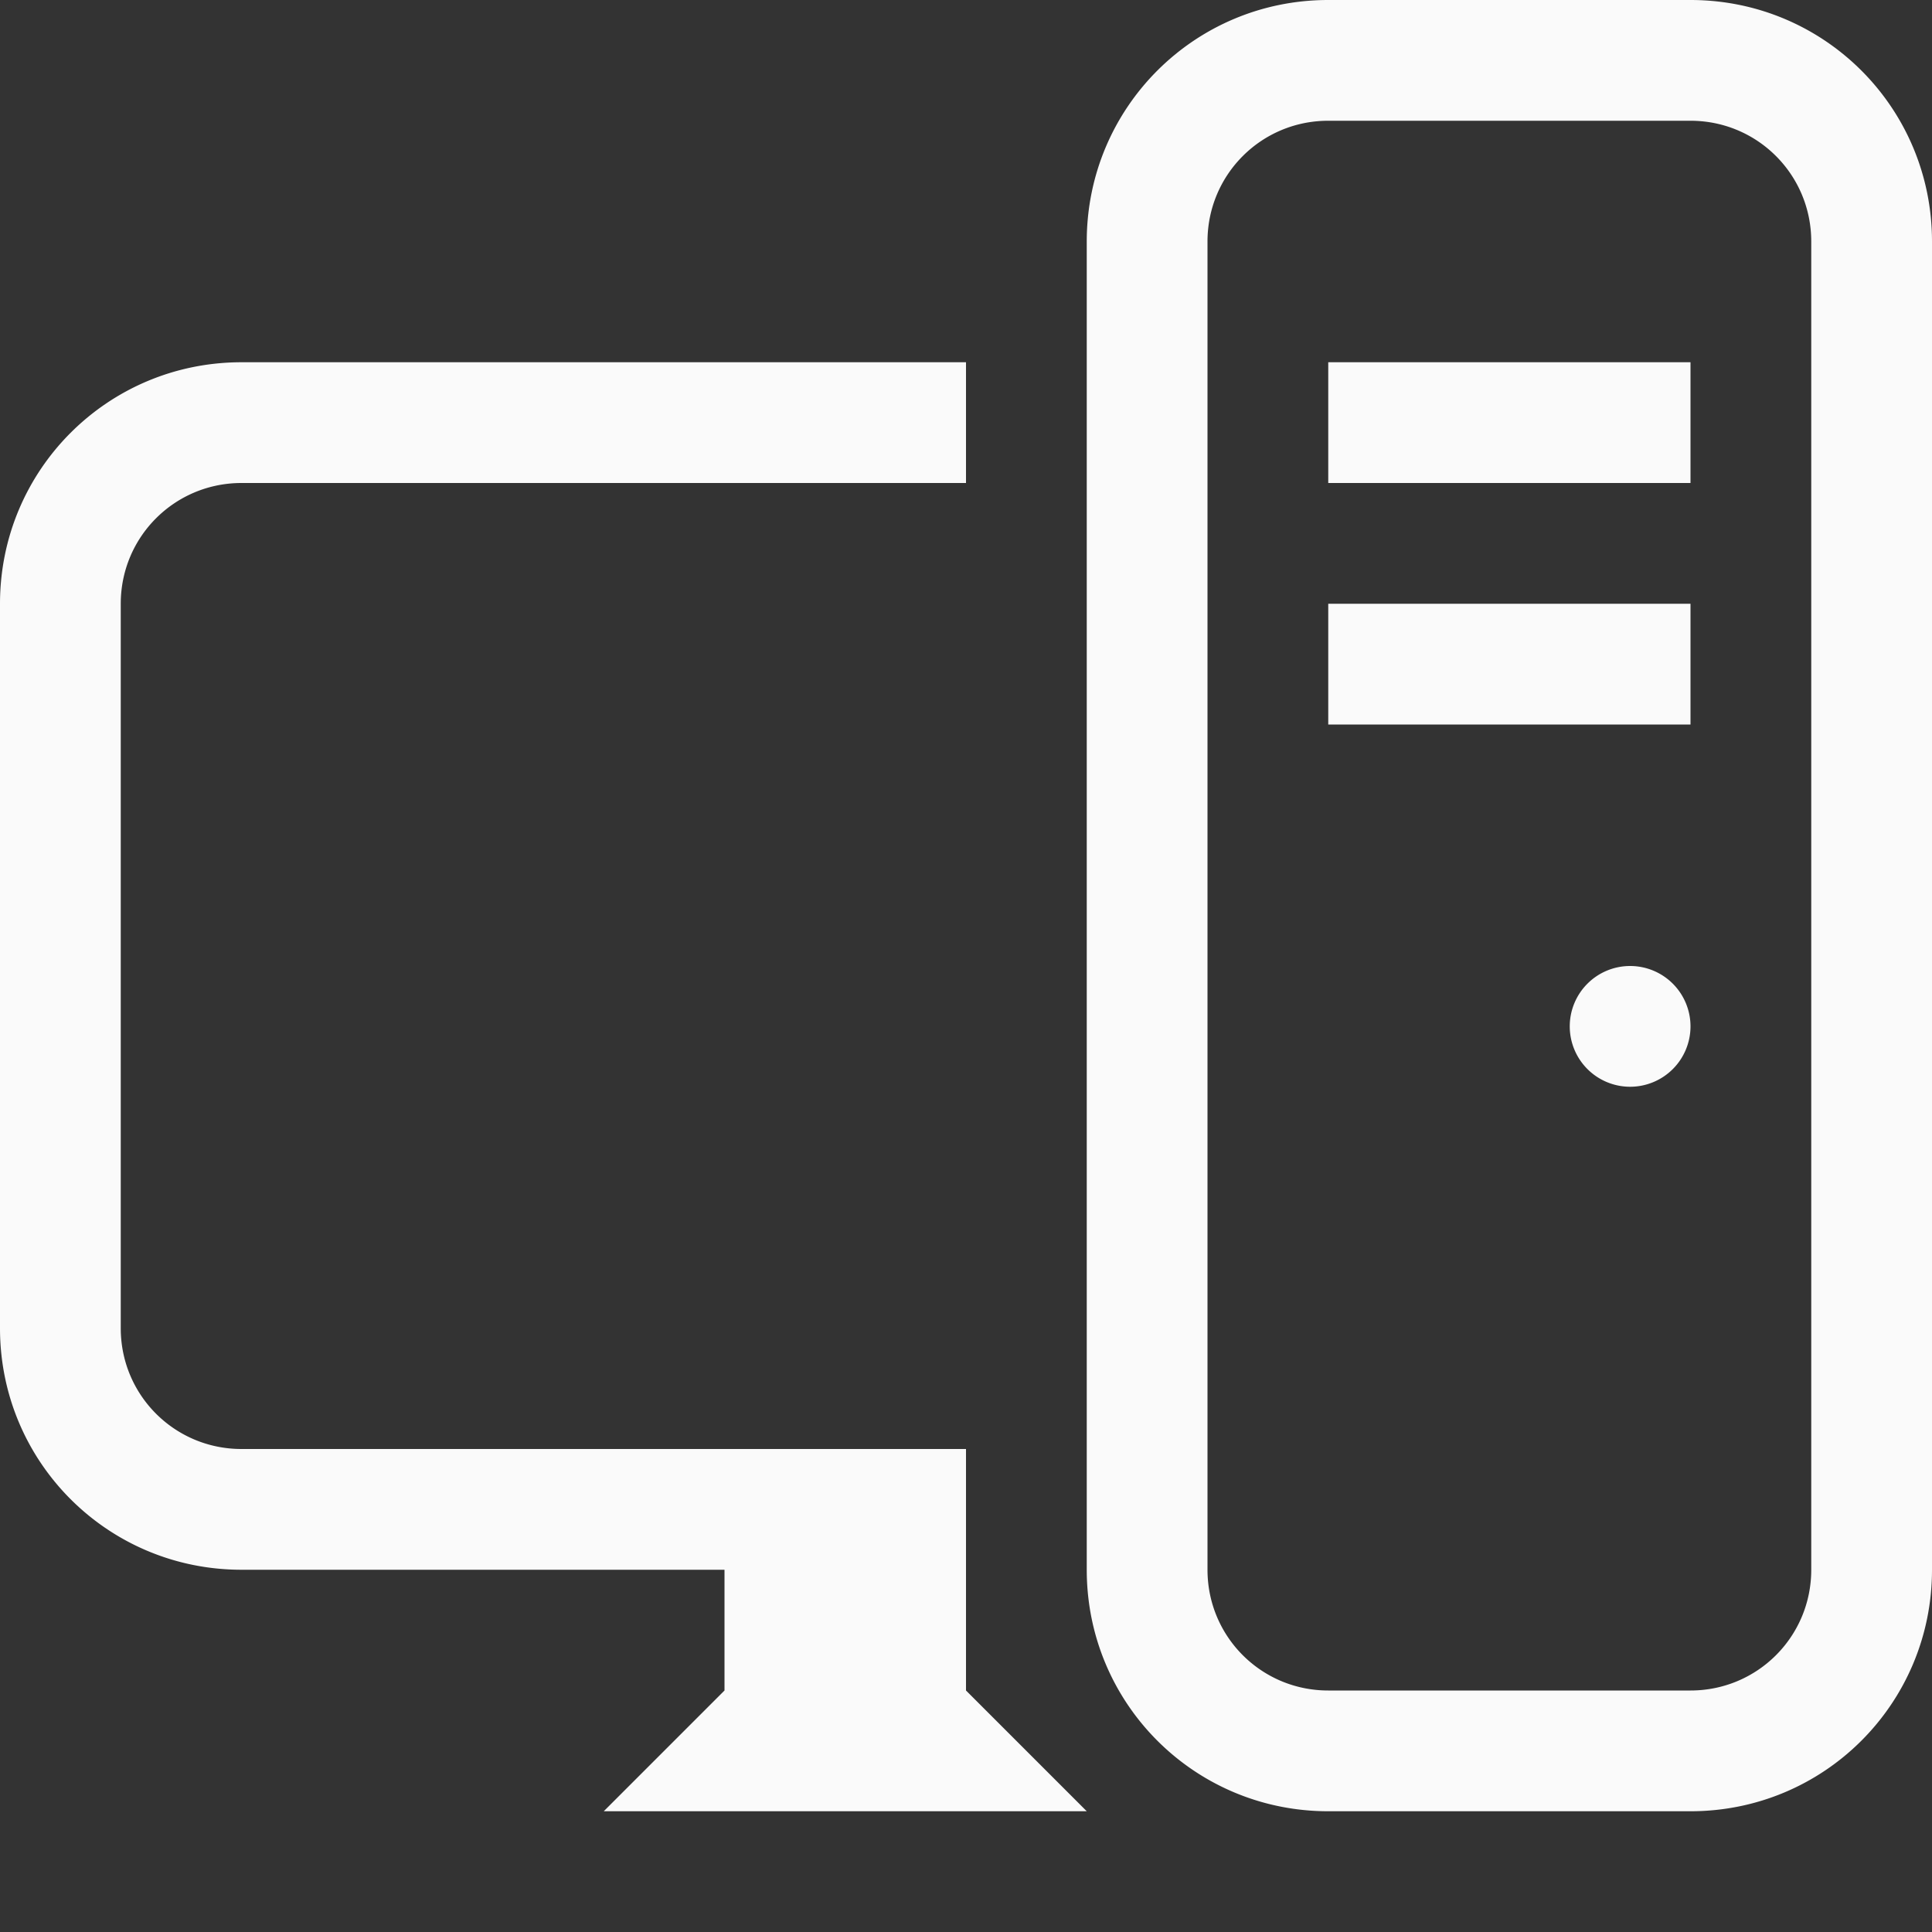 <?xml version="1.0" encoding="UTF-8" standalone="no"?>
<!-- Created with Inkscape (http://www.inkscape.org/) -->

<svg
   xmlns:dc="http://purl.org/dc/elements/1.1/"
   xmlns:cc="http://creativecommons.org/ns#"
   xmlns:rdf="http://www.w3.org/1999/02/22-rdf-syntax-ns#"
   xmlns:svg="http://www.w3.org/2000/svg"
   xmlns="http://www.w3.org/2000/svg"
   xmlns:sodipodi="http://sodipodi.sourceforge.net/DTD/sodipodi-0.dtd"
   xmlns:inkscape="http://www.inkscape.org/namespaces/inkscape"
   width="16"
   height="16"
   viewBox="0 0 16 16"
   id="svg2"
   version="1.1"
   inkscape:version="0.91 r13725"
   sodipodi:docname="ktip.svg">
<rect x="0" y="0" width="16" height="16" fill="#333333" stroke="none"/>
<defs
    id="defs3051">
<style
    type="text/css"
    id="current-color-scheme">
    .ColorScheme-Text {
    color:#fafafa;
    }
    </style>
</defs>
  <sodipodi:namedview
     id="base"
     pagecolor="#ffffff"
     bordercolor="#666666"
     borderopacity="1.0"
     inkscape:pageopacity="0.0"
     inkscape:pageshadow="2"
     inkscape:zoom="26.40625"
     inkscape:cx="16.522267"
     inkscape:cy="8.3219215"
     inkscape:document-units="px"
     inkscape:current-layer="layer1"
     showgrid="true"
     units="px"
     inkscape:showpageshadow="false"
     borderlayer="true"
     showguides="true"
     inkscape:guide-bbox="true"
     inkscape:window-width="2496"
     inkscape:window-height="956"
     inkscape:window-x="0"
     inkscape:window-y="0"
     inkscape:window-maximized="1"
     fit-margin-top="0"
     fit-margin-left="0"
     fit-margin-right="0"
     fit-margin-bottom="0">
    <inkscape:grid
       type="xygrid"
       id="grid4136"
       empspacing="2"
       originx="-3"
       originy="-3" />
    <sodipodi:guide
       position="0,15"
       orientation="0,1"
       id="guide4140"
       inkscape:label="Icon Max Height"
       inkscape:color="rgb(233,30,99)" />
    <sodipodi:guide
       position="0,1"
       orientation="0,1"
       id="guide4142"
       inkscape:label="Icon Baseline"
       inkscape:color="rgb(233,30,99)" />
    <sodipodi:guide
       position="8,-1.74e-05"
       orientation="1,0"
       id="guide4144"
       inkscape:label="Center Vertical"
       inkscape:color="rgb(221,44,0)" />
    <sodipodi:guide
       position="16,8"
       orientation="0,1"
       id="guide4146"
       inkscape:label="Center Horizontal"
       inkscape:color="rgb(221,44,0)" />
  </sodipodi:namedview>
  <g
     inkscape:label="Capa 1"
     inkscape:groupmode="layer"
     id="layer1"
     transform="translate(-3,-1033.362)">
    <path
       style="fill:currentColor;fill-opacity:1;stroke:none" class="ColorScheme-Text"
       d="M 11 0 C 9.892 0 9 0.892 9 2 L 9 13 C 9 14.108 9.892 15 11 15 L 14 15 C 15.108 15 16 14.108 16 13 L 16 2 C 16 0.892 15.108 0 14 0 L 11 0 z M 11 1 L 14 1 C 14.554 1 15 1.446 15 2 L 15 13 C 15 13.554 14.554 14 14 14 L 11 14 C 10.446 14 10 13.554 10 13 L 10 2 C 10 1.446 10.446 1 11 1 z M 2 3 C 0.892 3 0 3.892 0 5 L 0 11 C 0 12.108 0.892 13 2 13 L 6 13 L 6 14 L 5 15 L 9 15 L 8 14 L 8 13 L 8 12 L 2 12 C 1.446 12 1 11.554 1 11 L 1 5 C 1 4.446 1.446 4 2 4 L 8 4 L 8 3 L 2 3 z M 11 3 L 11 4 L 14 4 L 14 3 L 11 3 z M 11 5 L 11 6 L 14 6 L 14 5 L 11 5 z M 13.5 8 A 0.5 0.5 0 0 0 13 8.5 A 0.5 0.5 0 0 0 13.5 9 A 0.5 0.5 0 0 0 14 8.5 A 0.5 0.5 0 0 0 13.5 8 z "
       transform="translate(3,1033.362)"
       id="rect4140" />
  </g>
</svg>
